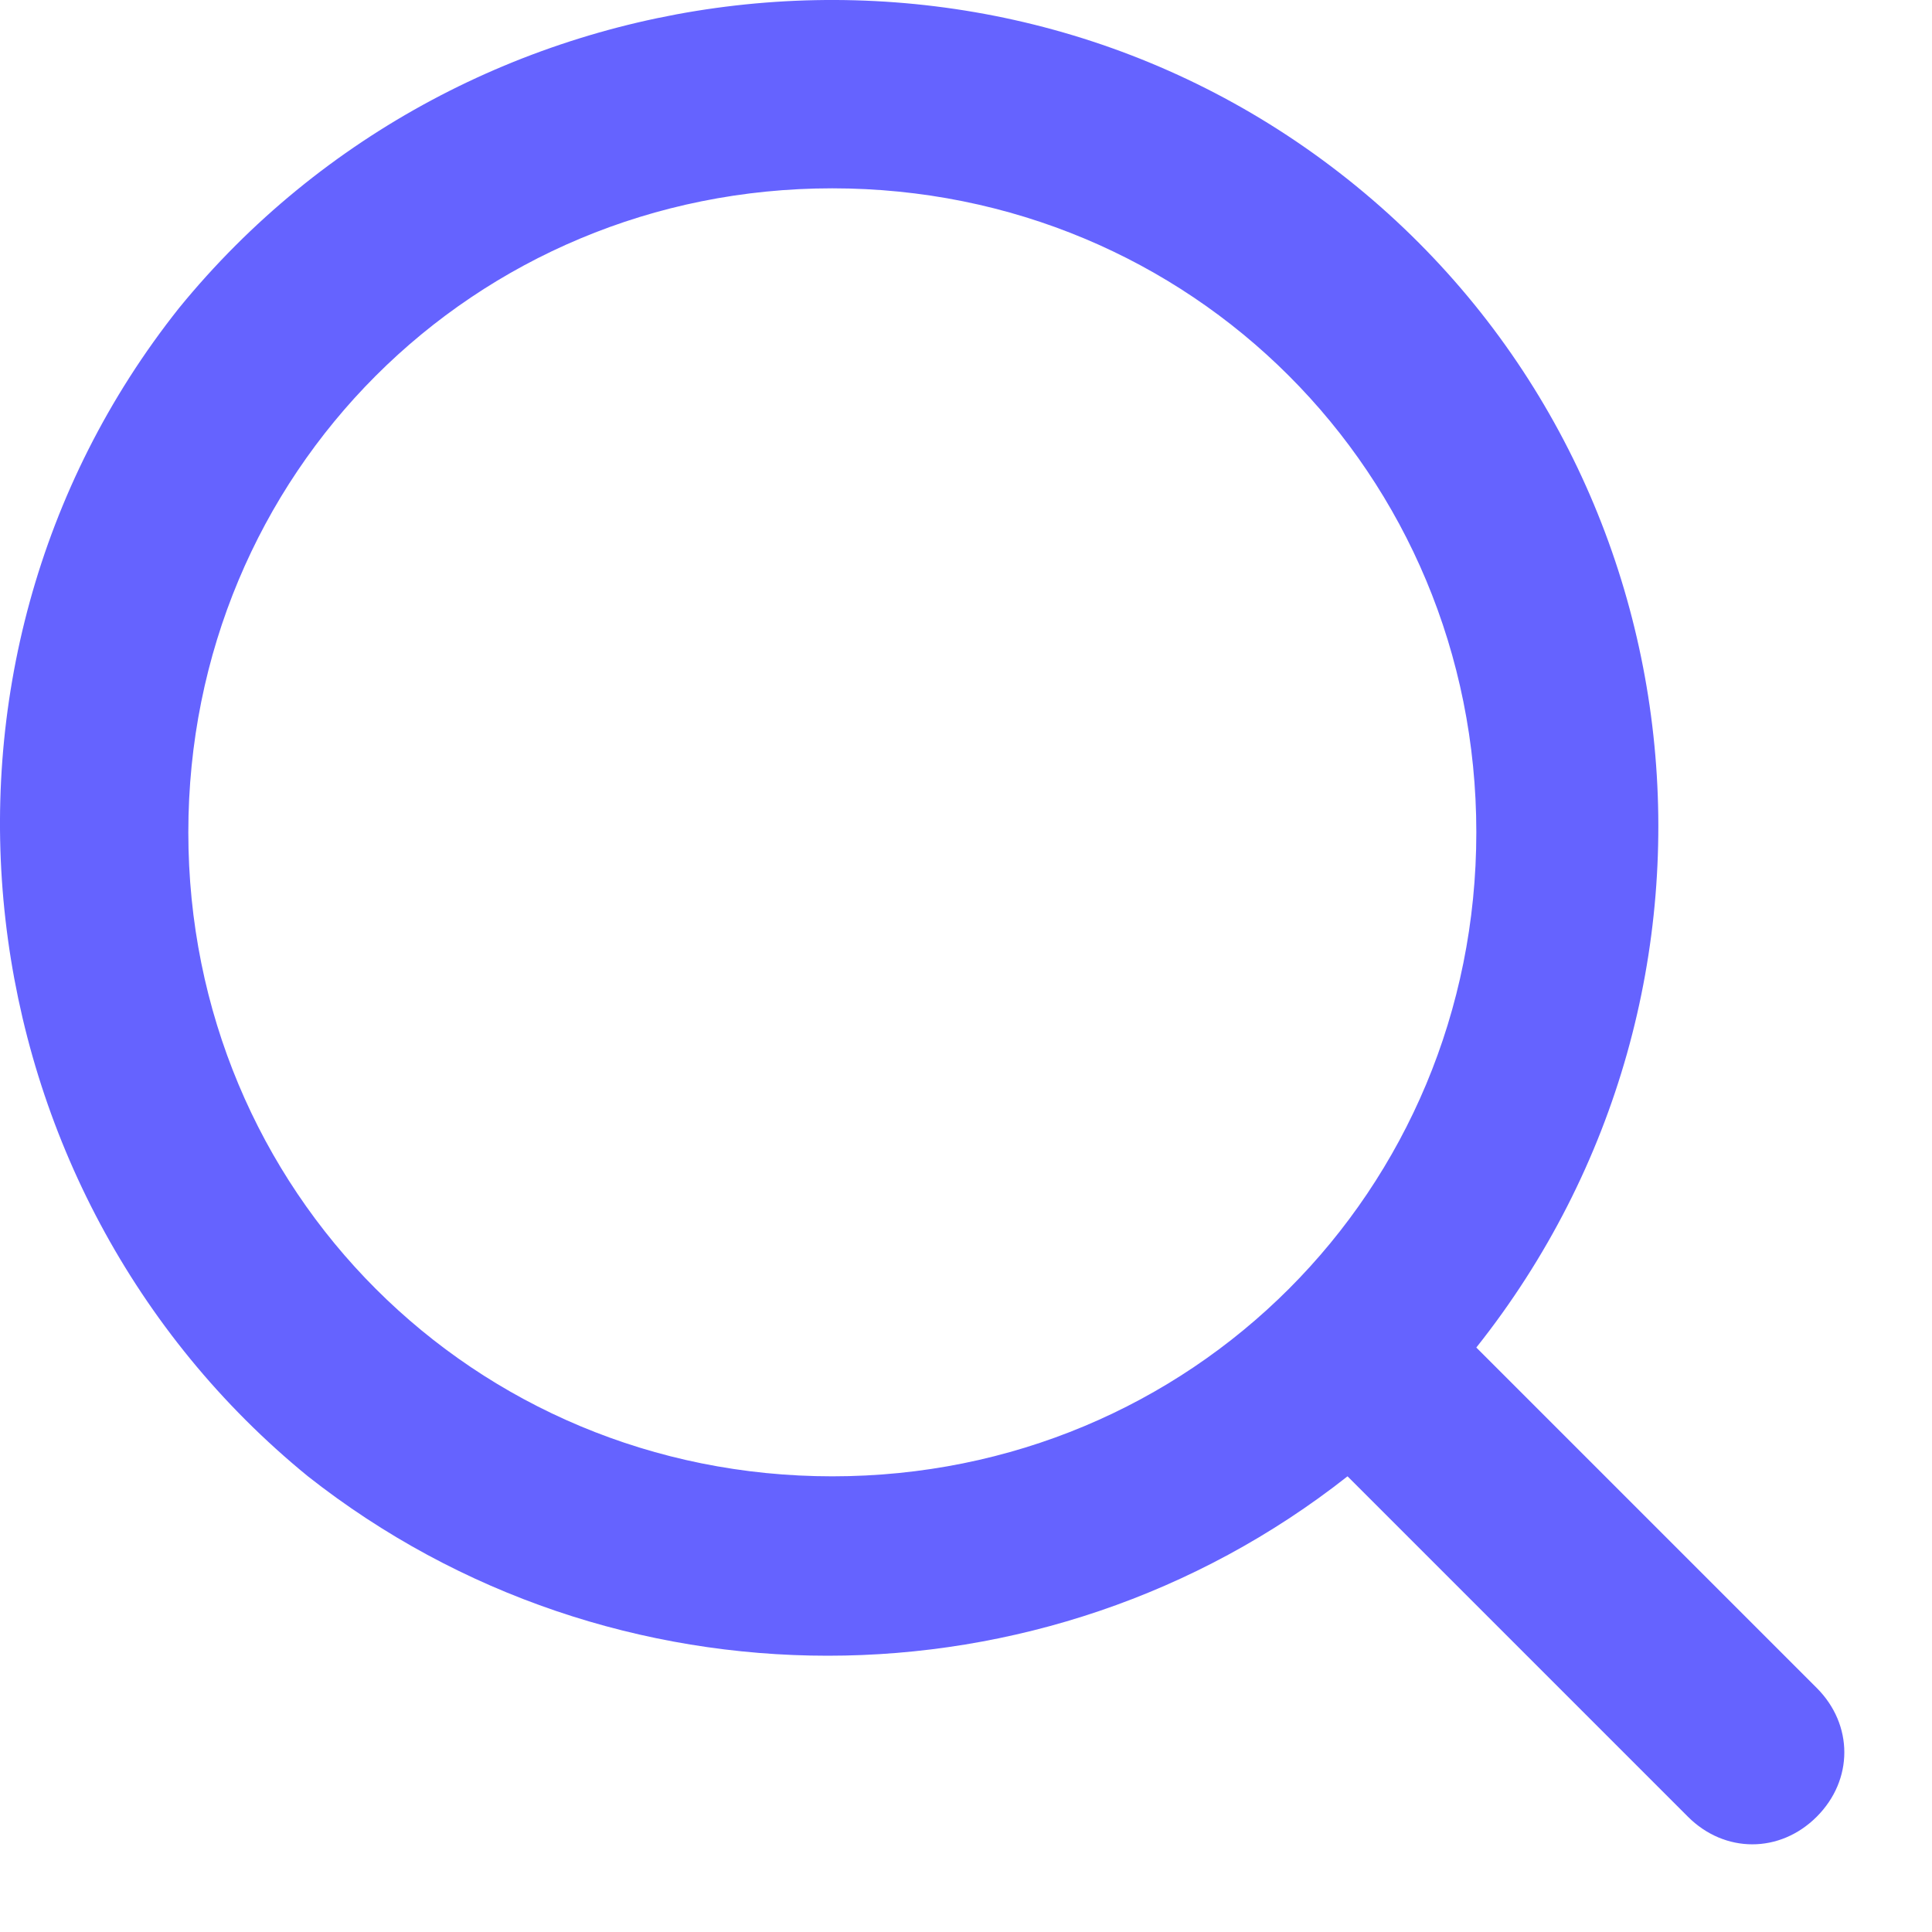 <svg width="21" height="21" viewBox="0 0 21 21" fill="none" xmlns="http://www.w3.org/2000/svg">
<path d="M19.747 18.347L16.047 14.647C19.147 10.747 18.547 5.047 14.647 1.947C10.747 -1.153 5.047 -0.453 1.947 3.347C-1.153 7.247 -0.453 12.947 3.347 16.047C6.647 18.647 11.347 18.647 14.647 16.047L18.347 19.747C18.747 20.147 19.347 20.147 19.747 19.747C20.147 19.347 20.147 18.747 19.747 18.347ZM9.047 16.047C5.147 16.047 2.047 12.947 2.047 9.047C2.047 5.147 5.147 2.047 9.047 2.047C12.947 2.047 16.047 5.147 16.047 9.047C16.047 12.947 12.947 16.047 9.047 16.047Z" fill="#6563FF"/>
</svg>
